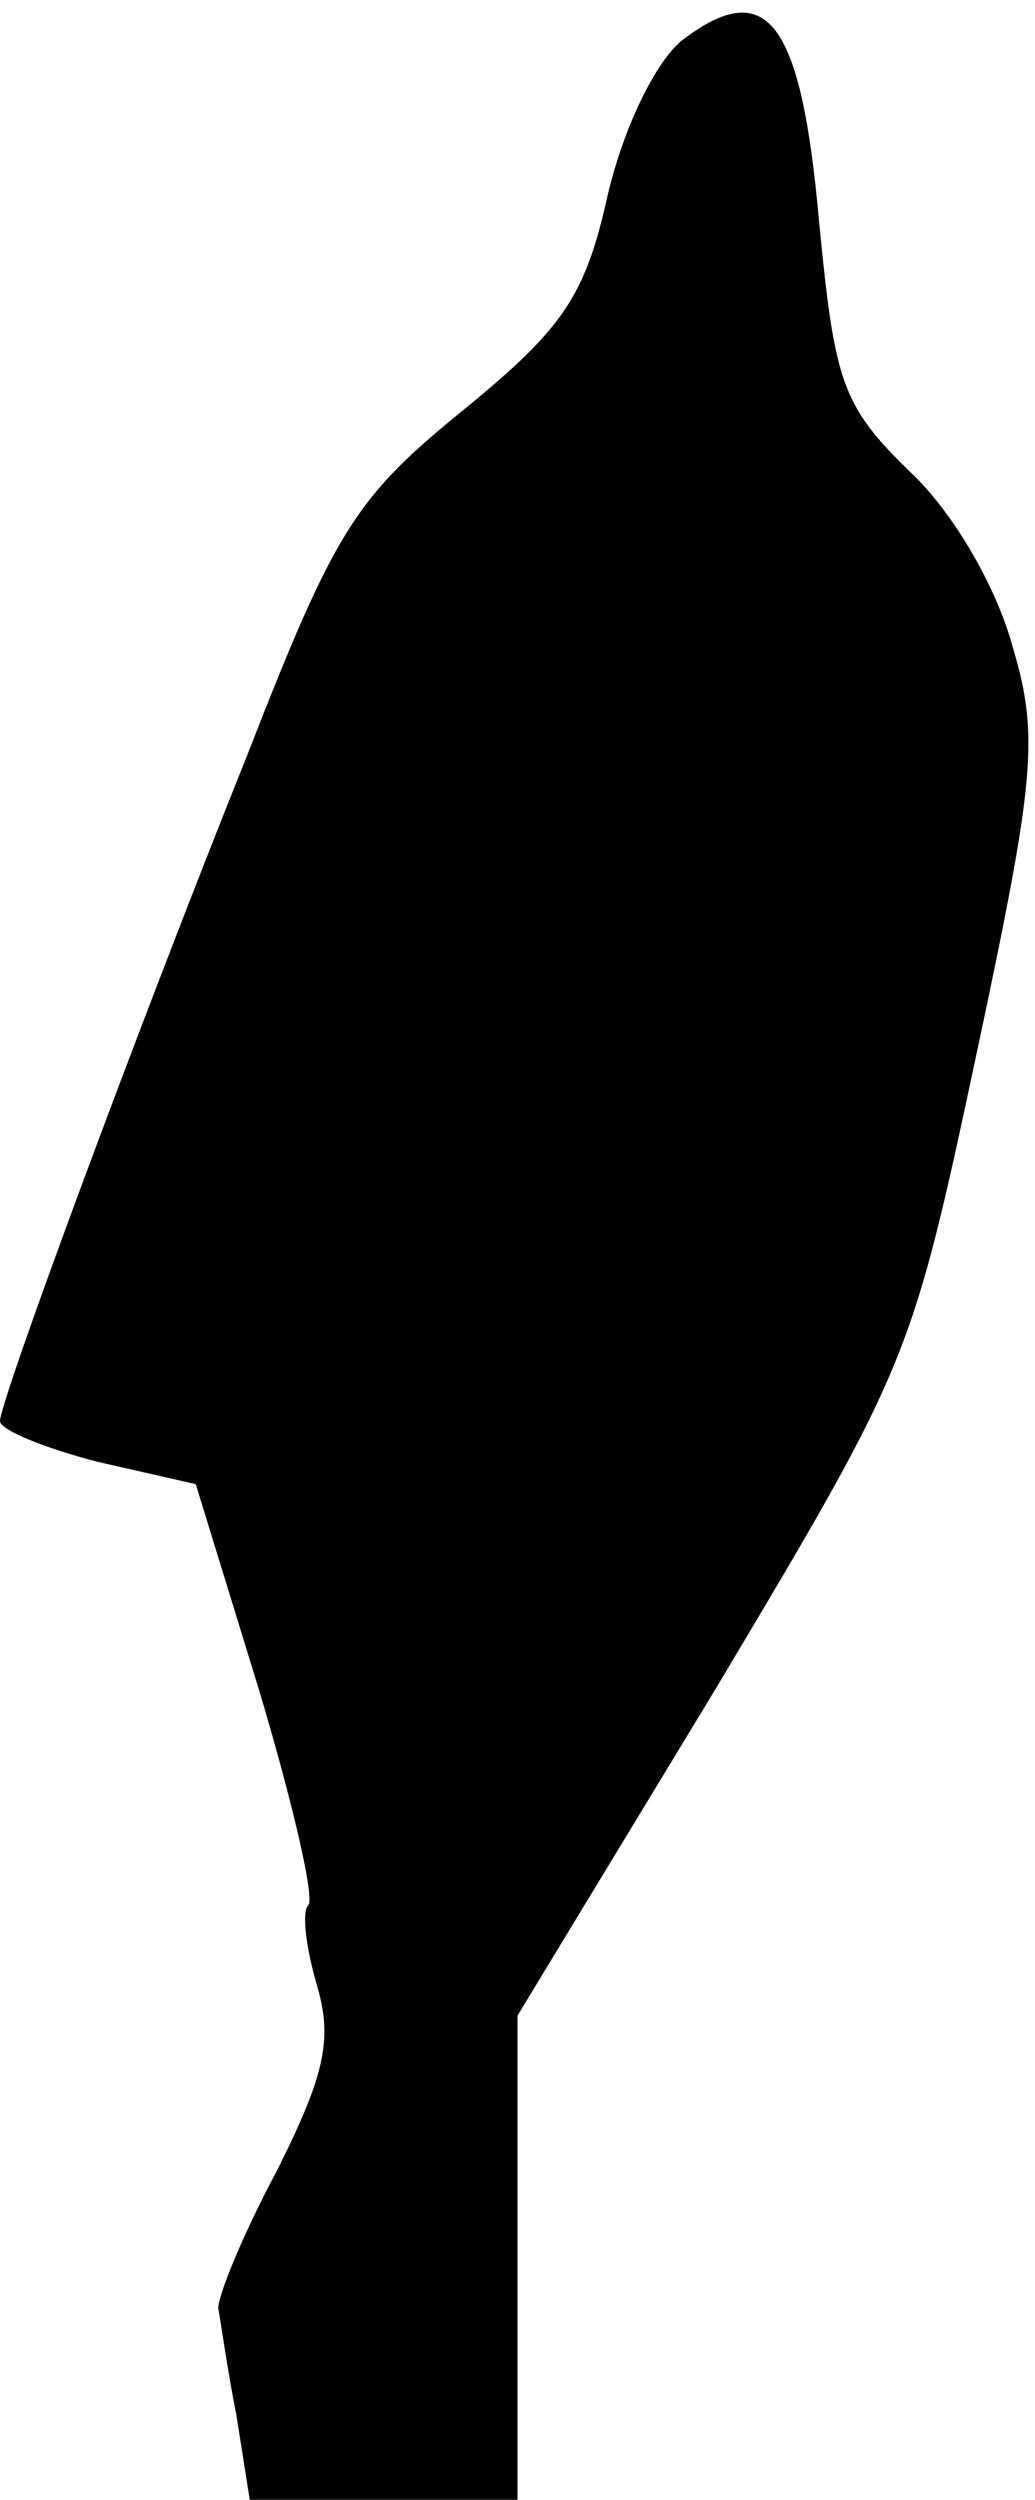 <?xml version="1.0" standalone="no"?>
<!DOCTYPE svg PUBLIC "-//W3C//DTD SVG 20010904//EN"
 "http://www.w3.org/TR/2001/REC-SVG-20010904/DTD/svg10.dtd">
<svg version="1.0" xmlns="http://www.w3.org/2000/svg"
 width="46pt" height="111pt" viewBox="0 0 46 111"
 preserveAspectRatio="xMidYMid meet">
<g transform="translate(0,111) scale(0.1,-0.1)"
fill="#000000" stroke="none">
<path fill="#000000" stroke="none" d="M303 1092 c-12 -10 -26 -39 -33 -69
-10 -45 -20 -59 -64 -95 -48 -39 -57 -53 -96 -153 -49 -122 -110 -287 -110
-296 0 -4 20 -12 43 -18 l44 -10 28 -91 c15 -50 25 -93 22 -96 -3 -3 -1 -19 4
-36 7 -24 3 -40 -18 -82 -15 -28 -26 -55 -26 -61 1 -5 4 -27 8 -47 l6 -38 59
0 60 0 0 108 0 107 88 145 c86 144 87 146 116 282 26 122 28 141 16 181 -7 26
-26 59 -45 77 -31 30 -34 40 -41 112 -8 89 -23 109 -61 80z"/>
</g>
</svg>
